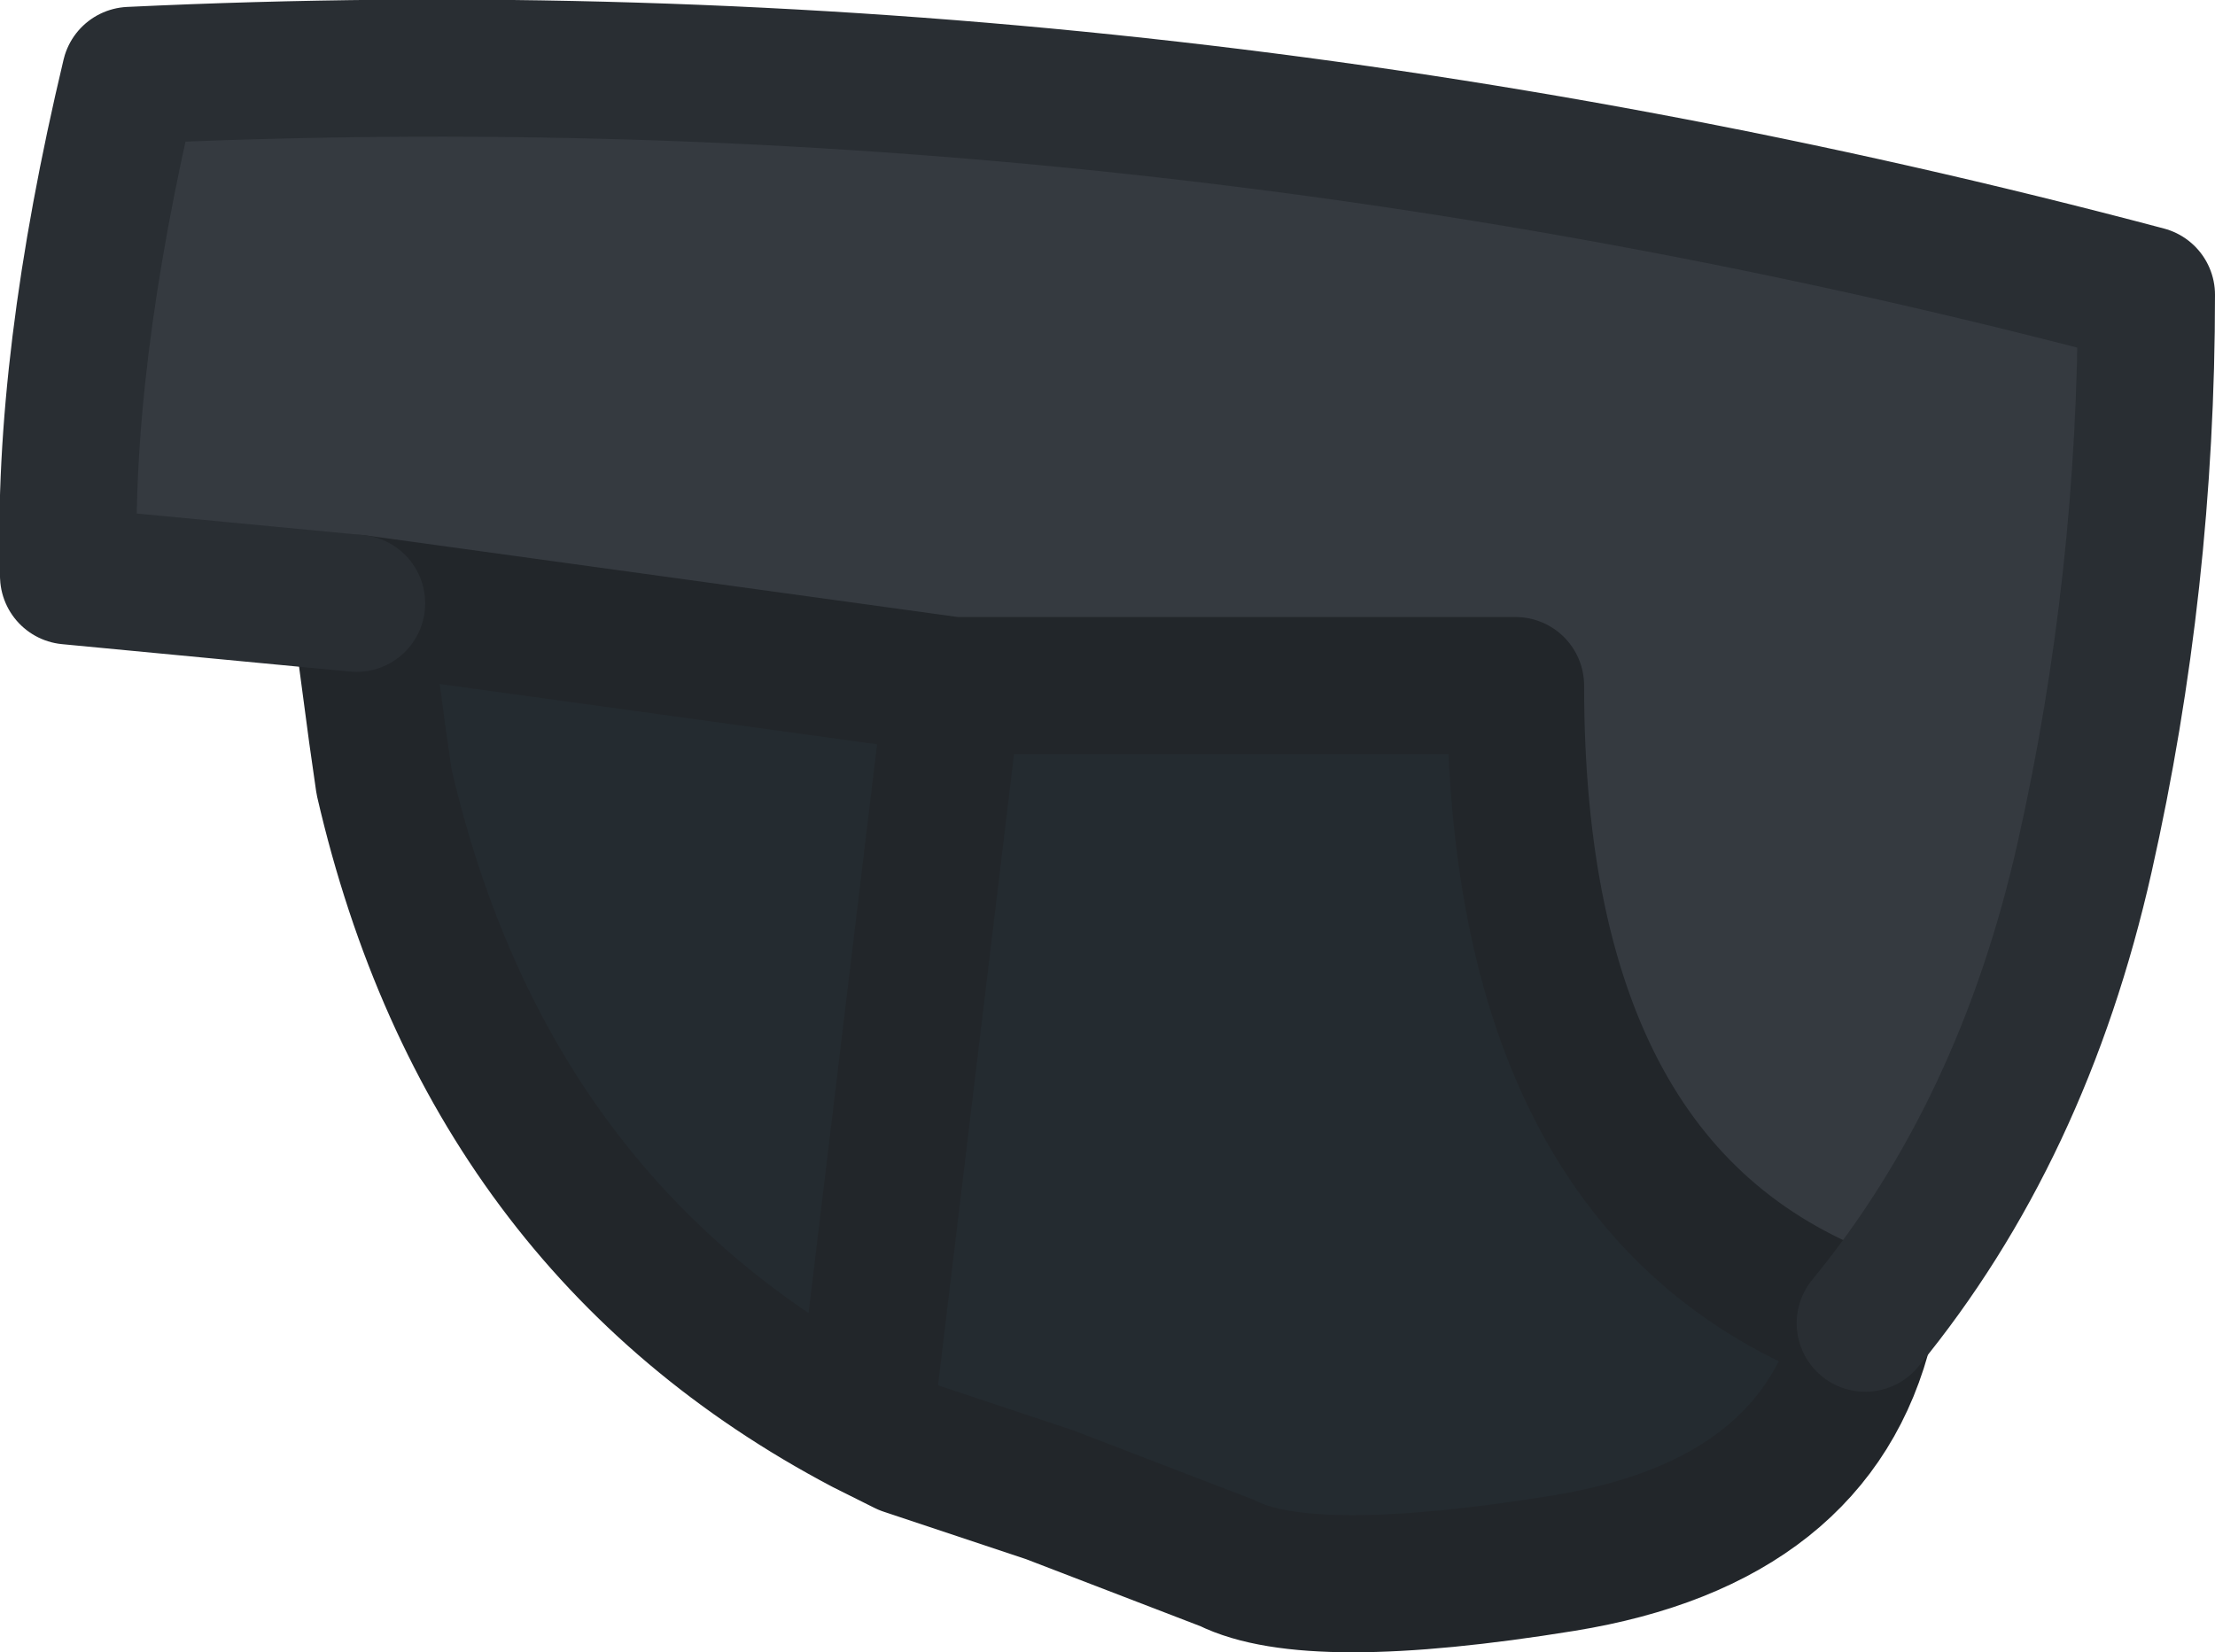 <?xml version="1.0" encoding="UTF-8" standalone="no"?>
<svg xmlns:ffdec="https://www.free-decompiler.com/flash" xmlns:xlink="http://www.w3.org/1999/xlink" ffdec:objectType="shape" height="12.05px" width="16.15px" xmlns="http://www.w3.org/2000/svg">
  <g transform="matrix(1.0, 0.0, 0.0, 1.0, 8.15, 6.6)">
    <path d="M5.45 3.05 Q5.1 4.5 3.25 4.8 1.4 5.1 0.8 4.8 L-0.5 4.3 -1.55 3.95 -1.85 3.8 Q-4.6 2.35 -5.35 -0.9 L-5.4 -1.25 -5.5 -2.0 -5.55 -2.2 -1.2 -1.6 2.9 -1.6 Q2.9 2.15 5.45 3.05 M-1.2 -1.6 L-1.85 3.8 -1.2 -1.6" fill="#242b30" fill-rule="evenodd" stroke="none"/>
    <path d="M-5.55 -2.2 L-7.65 -2.4 Q-7.7 -3.95 -7.2 -6.05 0.15 -6.4 7.5 -4.45 7.5 -2.35 7.05 -0.35 6.6 1.65 5.45 3.05 2.9 2.15 2.9 -1.6 L-1.2 -1.6 -5.55 -2.2" fill="#353a40" fill-rule="evenodd" stroke="none"/>
    <path d="M5.45 3.05 Q5.1 4.5 3.25 4.8 1.4 5.1 0.8 4.8 L-0.5 4.3 -1.55 3.95 -1.85 3.8 Q-4.6 2.35 -5.35 -0.9 L-5.4 -1.25 -5.5 -2.0 -5.55 -2.2 -1.2 -1.6 2.9 -1.6 Q2.9 2.15 5.45 3.05 M-1.85 3.8 L-1.2 -1.6" fill="none" stroke="#22262a" stroke-linecap="round" stroke-linejoin="round" stroke-width="1.0"/>
    <path d="M-5.55 -2.2 L-7.65 -2.4 Q-7.7 -3.95 -7.2 -6.05 0.15 -6.4 7.5 -4.45 7.5 -2.35 7.05 -0.35 6.6 1.65 5.45 3.05" fill="none" stroke="#292e33" stroke-linecap="round" stroke-linejoin="round" stroke-width="1.0"/>
  </g>
</svg>
